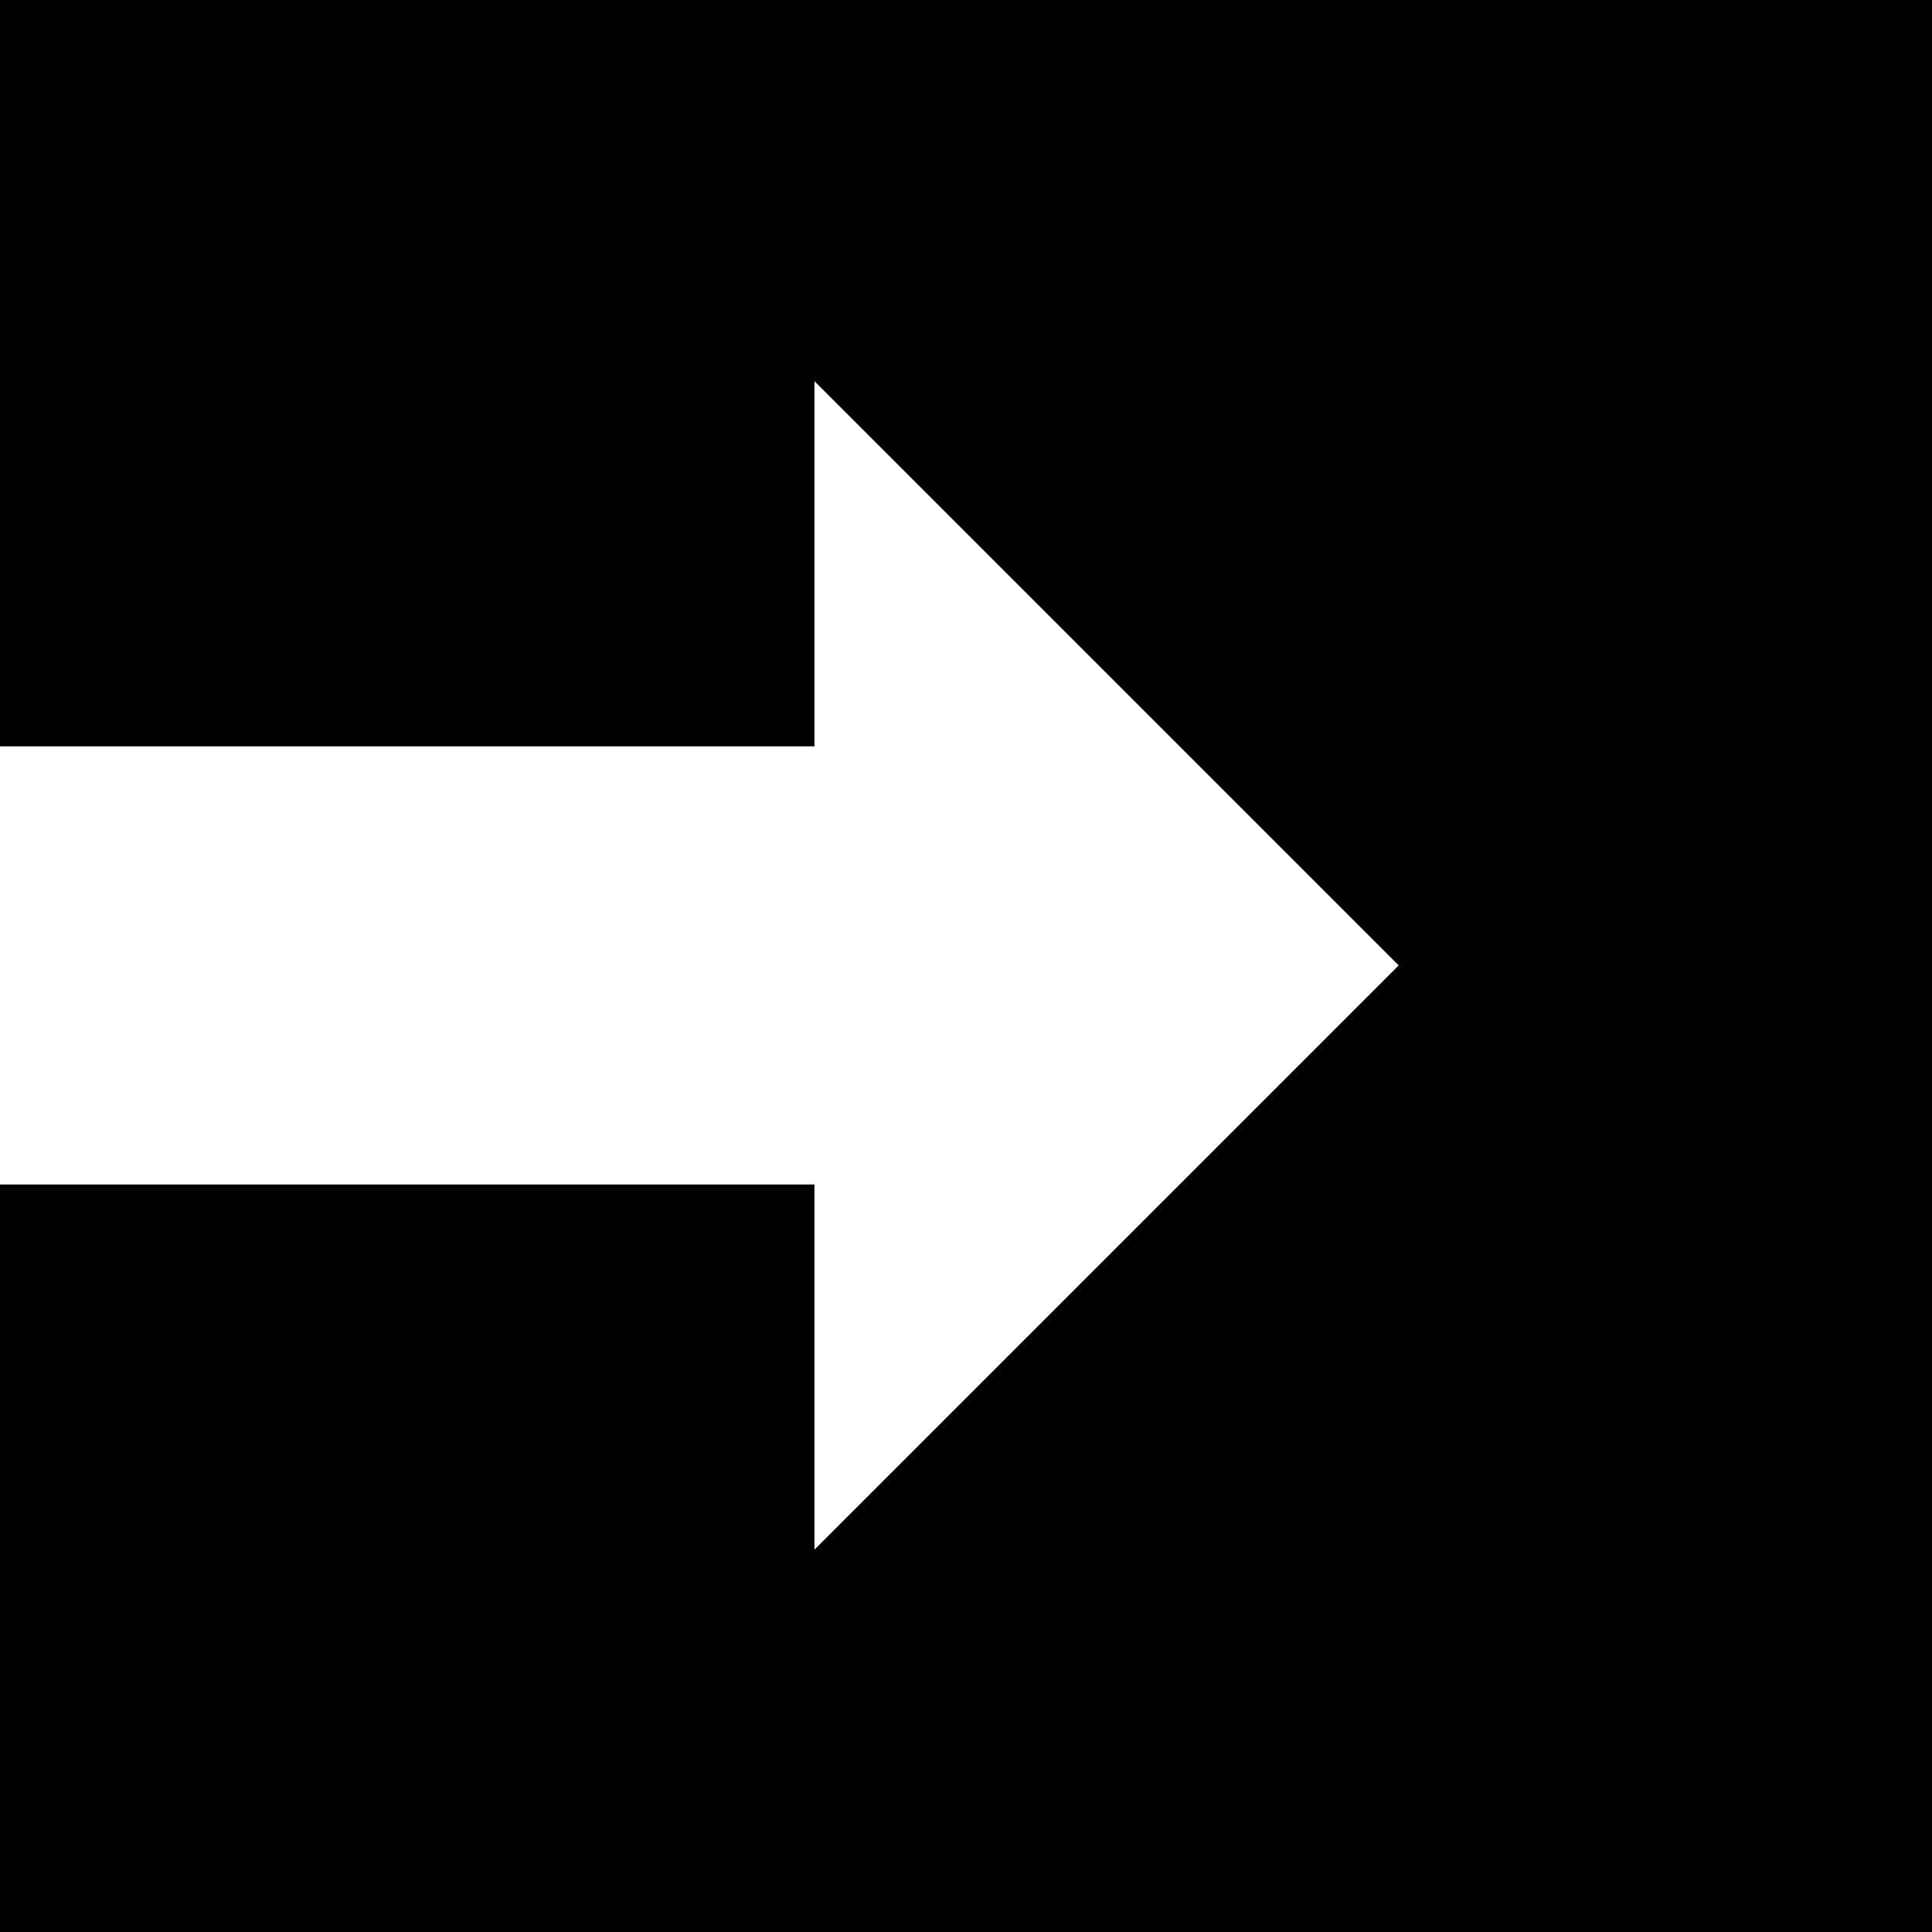 <!-- Generated by IcoMoon.io -->
<svg version="1.1" xmlns="http://www.w3.org/2000/svg" width="32" height="32" viewBox="0 0 32 32">
<title>import_v2</title>
<path d="M0-0.125v12.486h13.49v-6.048l9.677 9.677-9.677 9.677v-6.048h-13.49v12.381h32v-32z"></path>
</svg>

